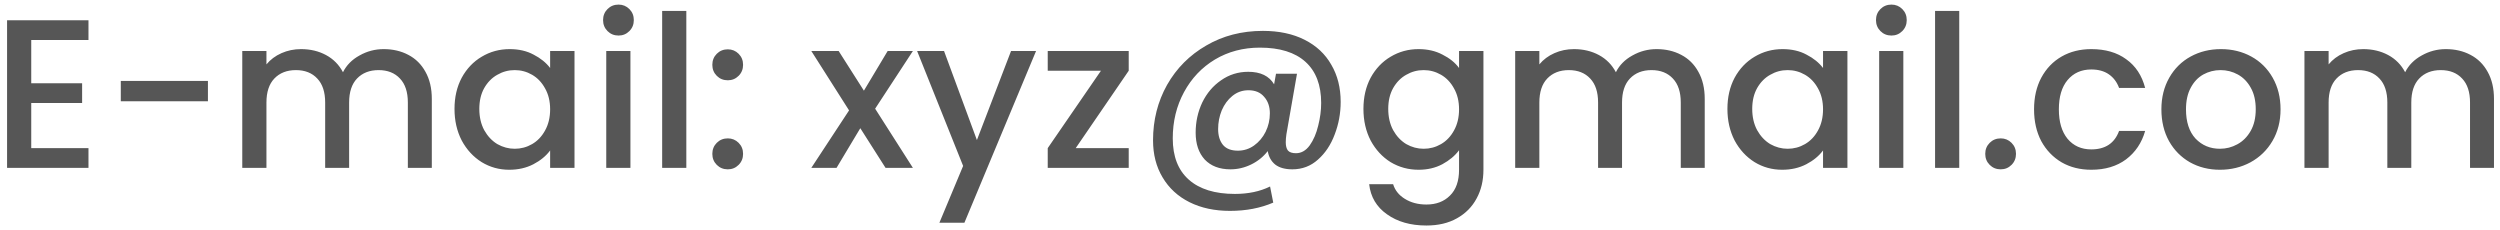 <svg width="283" height="26" viewBox="0 0 283 26" fill="none" xmlns="http://www.w3.org/2000/svg">
<path d="M3.536 4.528V9.424H9.296V11.656H3.536V16.768H10.016V19H0.8V2.296H10.016V4.528H3.536ZM23.538 9.16V11.464H13.674V9.16H23.538ZM43.433 5.56C44.473 5.56 45.401 5.776 46.217 6.208C47.049 6.64 47.697 7.28 48.161 8.128C48.641 8.976 48.881 10 48.881 11.2V19H46.169V11.608C46.169 10.424 45.873 9.52 45.281 8.896C44.689 8.256 43.881 7.936 42.857 7.936C41.833 7.936 41.017 8.256 40.409 8.896C39.817 9.52 39.521 10.424 39.521 11.608V19H36.809V11.608C36.809 10.424 36.513 9.52 35.921 8.896C35.329 8.256 34.521 7.936 33.497 7.936C32.473 7.936 31.657 8.256 31.049 8.896C30.457 9.52 30.161 10.424 30.161 11.608V19H27.425V5.776H30.161V7.288C30.609 6.744 31.177 6.32 31.865 6.016C32.553 5.712 33.289 5.56 34.073 5.56C35.129 5.56 36.073 5.784 36.905 6.232C37.737 6.68 38.377 7.328 38.825 8.176C39.225 7.376 39.849 6.744 40.697 6.28C41.545 5.8 42.457 5.56 43.433 5.56ZM51.45 12.328C51.45 11 51.722 9.824 52.267 8.8C52.827 7.776 53.578 6.984 54.523 6.424C55.483 5.848 56.538 5.56 57.691 5.56C58.73 5.56 59.635 5.768 60.403 6.184C61.187 6.584 61.81 7.088 62.275 7.696V5.776H65.034V19H62.275V17.032C61.81 17.656 61.178 18.176 60.379 18.592C59.578 19.008 58.666 19.216 57.642 19.216C56.507 19.216 55.467 18.928 54.523 18.352C53.578 17.76 52.827 16.944 52.267 15.904C51.722 14.848 51.45 13.656 51.45 12.328ZM62.275 12.376C62.275 11.464 62.083 10.672 61.699 10C61.331 9.328 60.843 8.816 60.234 8.464C59.627 8.112 58.971 7.936 58.267 7.936C57.562 7.936 56.907 8.112 56.298 8.464C55.691 8.8 55.194 9.304 54.81 9.976C54.443 10.632 54.258 11.416 54.258 12.328C54.258 13.24 54.443 14.04 54.81 14.728C55.194 15.416 55.691 15.944 56.298 16.312C56.922 16.664 57.578 16.84 58.267 16.84C58.971 16.84 59.627 16.664 60.234 16.312C60.843 15.96 61.331 15.448 61.699 14.776C62.083 14.088 62.275 13.288 62.275 12.376ZM70.02 4.024C69.524 4.024 69.108 3.856 68.772 3.52C68.436 3.184 68.268 2.768 68.268 2.272C68.268 1.776 68.436 1.36 68.772 1.024C69.108 0.688 69.524 0.52 70.02 0.52C70.5 0.52 70.908 0.688 71.244 1.024C71.58 1.36 71.748 1.776 71.748 2.272C71.748 2.768 71.58 3.184 71.244 3.52C70.908 3.856 70.5 4.024 70.02 4.024ZM71.364 5.776V19H68.628V5.776H71.364ZM77.692 1.24V19H74.956V1.24H77.692ZM82.388 19.168C81.892 19.168 81.476 19 81.14 18.664C80.804 18.328 80.636 17.912 80.636 17.416C80.636 16.92 80.804 16.504 81.14 16.168C81.476 15.832 81.892 15.664 82.388 15.664C82.868 15.664 83.276 15.832 83.612 16.168C83.948 16.504 84.116 16.92 84.116 17.416C84.116 17.912 83.948 18.328 83.612 18.664C83.276 19 82.868 19.168 82.388 19.168ZM82.388 9.088C81.892 9.088 81.476 8.92 81.14 8.584C80.804 8.248 80.636 7.832 80.636 7.336C80.636 6.84 80.804 6.424 81.14 6.088C81.476 5.752 81.892 5.584 82.388 5.584C82.868 5.584 83.276 5.752 83.612 6.088C83.948 6.424 84.116 6.84 84.116 7.336C84.116 7.832 83.948 8.248 83.612 8.584C83.276 8.92 82.868 9.088 82.388 9.088ZM99.066 12.304L103.338 19H100.242L97.386 14.512L94.698 19H91.842L96.114 12.496L91.842 5.776H94.938L97.794 10.264L100.482 5.776H103.338L99.066 12.304ZM117.282 5.776L109.17 25.216H106.338L109.026 18.784L103.818 5.776H106.866L110.586 15.856L114.45 5.776H117.282ZM121.771 16.768H127.771V19H118.603V16.768L124.627 8.008H118.603V5.776H127.771V8.008L121.771 16.768ZM142.956 3.496C144.78 3.496 146.356 3.832 147.684 4.504C149.012 5.176 150.02 6.12 150.708 7.336C151.412 8.536 151.764 9.936 151.764 11.536C151.764 12.816 151.54 14.04 151.092 15.208C150.66 16.376 150.028 17.328 149.196 18.064C148.38 18.8 147.412 19.168 146.292 19.168C145.476 19.168 144.836 18.992 144.372 18.64C143.908 18.272 143.62 17.76 143.508 17.104C143.012 17.744 142.388 18.248 141.636 18.616C140.884 18.984 140.1 19.168 139.284 19.168C138.052 19.168 137.084 18.8 136.38 18.064C135.692 17.312 135.348 16.296 135.348 15.016C135.348 13.8 135.596 12.664 136.092 11.608C136.604 10.552 137.316 9.712 138.228 9.088C139.14 8.448 140.164 8.128 141.3 8.128C142.692 8.128 143.668 8.6 144.228 9.544L144.444 8.344H146.82L145.62 15.208C145.572 15.544 145.548 15.84 145.548 16.096C145.548 16.512 145.628 16.824 145.788 17.032C145.964 17.24 146.268 17.344 146.7 17.344C147.308 17.344 147.828 17.048 148.26 16.456C148.692 15.848 149.012 15.104 149.22 14.224C149.444 13.344 149.556 12.488 149.556 11.656C149.556 9.624 148.964 8.072 147.78 7C146.596 5.928 144.876 5.392 142.62 5.392C140.732 5.392 139.036 5.84 137.532 6.736C136.044 7.632 134.876 8.864 134.028 10.432C133.18 12 132.756 13.744 132.756 15.664C132.756 17.712 133.364 19.272 134.58 20.344C135.796 21.416 137.532 21.952 139.788 21.952C141.308 21.952 142.636 21.672 143.772 21.112L144.132 22.936C142.676 23.56 141.044 23.872 139.236 23.872C137.492 23.872 135.964 23.544 134.652 22.888C133.34 22.232 132.324 21.296 131.604 20.08C130.884 18.88 130.524 17.48 130.524 15.88C130.524 13.592 131.052 11.504 132.108 9.616C133.18 7.728 134.66 6.24 136.548 5.152C138.436 4.048 140.572 3.496 142.956 3.496ZM140.124 17.056C140.796 17.056 141.404 16.864 141.948 16.48C142.508 16.08 142.948 15.56 143.268 14.92C143.588 14.264 143.748 13.568 143.748 12.832C143.748 12.064 143.532 11.44 143.1 10.96C142.684 10.464 142.092 10.216 141.324 10.216C140.636 10.216 140.028 10.432 139.5 10.864C138.988 11.28 138.588 11.824 138.3 12.496C138.028 13.168 137.892 13.872 137.892 14.608C137.892 15.36 138.076 15.96 138.444 16.408C138.812 16.84 139.372 17.056 140.124 17.056ZM160.581 5.56C161.605 5.56 162.509 5.768 163.293 6.184C164.093 6.584 164.717 7.088 165.165 7.696V5.776H167.925V19.216C167.925 20.432 167.669 21.512 167.157 22.456C166.645 23.416 165.901 24.168 164.925 24.712C163.965 25.256 162.813 25.528 161.469 25.528C159.677 25.528 158.189 25.104 157.005 24.256C155.821 23.424 155.149 22.288 154.989 20.848H157.701C157.909 21.536 158.349 22.088 159.021 22.504C159.709 22.936 160.525 23.152 161.469 23.152C162.573 23.152 163.461 22.816 164.133 22.144C164.821 21.472 165.165 20.496 165.165 19.216V17.008C164.701 17.632 164.069 18.16 163.269 18.592C162.485 19.008 161.589 19.216 160.581 19.216C159.429 19.216 158.373 18.928 157.413 18.352C156.469 17.76 155.717 16.944 155.157 15.904C154.613 14.848 154.341 13.656 154.341 12.328C154.341 11 154.613 9.824 155.157 8.8C155.717 7.776 156.469 6.984 157.413 6.424C158.373 5.848 159.429 5.56 160.581 5.56ZM165.165 12.376C165.165 11.464 164.973 10.672 164.589 10C164.221 9.328 163.733 8.816 163.125 8.464C162.517 8.112 161.861 7.936 161.157 7.936C160.453 7.936 159.797 8.112 159.189 8.464C158.581 8.8 158.085 9.304 157.701 9.976C157.333 10.632 157.149 11.416 157.149 12.328C157.149 13.24 157.333 14.04 157.701 14.728C158.085 15.416 158.581 15.944 159.189 16.312C159.813 16.664 160.469 16.84 161.157 16.84C161.861 16.84 162.517 16.664 163.125 16.312C163.733 15.96 164.221 15.448 164.589 14.776C164.973 14.088 165.165 13.288 165.165 12.376ZM187.527 5.56C188.567 5.56 189.495 5.776 190.311 6.208C191.143 6.64 191.791 7.28 192.255 8.128C192.735 8.976 192.975 10 192.975 11.2V19H190.263V11.608C190.263 10.424 189.967 9.52 189.375 8.896C188.783 8.256 187.975 7.936 186.951 7.936C185.927 7.936 185.111 8.256 184.503 8.896C183.911 9.52 183.615 10.424 183.615 11.608V19H180.903V11.608C180.903 10.424 180.607 9.52 180.015 8.896C179.423 8.256 178.615 7.936 177.591 7.936C176.567 7.936 175.751 8.256 175.143 8.896C174.551 9.52 174.255 10.424 174.255 11.608V19H171.519V5.776H174.255V7.288C174.703 6.744 175.271 6.32 175.959 6.016C176.647 5.712 177.383 5.56 178.167 5.56C179.223 5.56 180.167 5.784 180.999 6.232C181.831 6.68 182.471 7.328 182.919 8.176C183.319 7.376 183.943 6.744 184.791 6.28C185.639 5.8 186.551 5.56 187.527 5.56ZM195.544 12.328C195.544 11 195.816 9.824 196.36 8.8C196.92 7.776 197.672 6.984 198.616 6.424C199.576 5.848 200.632 5.56 201.784 5.56C202.824 5.56 203.728 5.768 204.496 6.184C205.28 6.584 205.904 7.088 206.368 7.696V5.776H209.128V19H206.368V17.032C205.904 17.656 205.272 18.176 204.472 18.592C203.672 19.008 202.76 19.216 201.736 19.216C200.6 19.216 199.56 18.928 198.616 18.352C197.672 17.76 196.92 16.944 196.36 15.904C195.816 14.848 195.544 13.656 195.544 12.328ZM206.368 12.376C206.368 11.464 206.176 10.672 205.792 10C205.424 9.328 204.936 8.816 204.328 8.464C203.72 8.112 203.064 7.936 202.36 7.936C201.656 7.936 201 8.112 200.392 8.464C199.784 8.8 199.288 9.304 198.904 9.976C198.536 10.632 198.352 11.416 198.352 12.328C198.352 13.24 198.536 14.04 198.904 14.728C199.288 15.416 199.784 15.944 200.392 16.312C201.016 16.664 201.672 16.84 202.36 16.84C203.064 16.84 203.72 16.664 204.328 16.312C204.936 15.96 205.424 15.448 205.792 14.776C206.176 14.088 206.368 13.288 206.368 12.376ZM214.114 4.024C213.618 4.024 213.202 3.856 212.866 3.52C212.53 3.184 212.362 2.768 212.362 2.272C212.362 1.776 212.53 1.36 212.866 1.024C213.202 0.688 213.618 0.52 214.114 0.52C214.594 0.52 215.002 0.688 215.338 1.024C215.674 1.36 215.842 1.776 215.842 2.272C215.842 2.768 215.674 3.184 215.338 3.52C215.002 3.856 214.594 4.024 214.114 4.024ZM215.458 5.776V19H212.722V5.776H215.458ZM221.786 1.24V19H219.05V1.24H221.786ZM226.482 19.168C225.986 19.168 225.57 19 225.234 18.664C224.898 18.328 224.73 17.912 224.73 17.416C224.73 16.92 224.898 16.504 225.234 16.168C225.57 15.832 225.986 15.664 226.482 15.664C226.962 15.664 227.37 15.832 227.706 16.168C228.042 16.504 228.21 16.92 228.21 17.416C228.21 17.912 228.042 18.328 227.706 18.664C227.37 19 226.962 19.168 226.482 19.168ZM230.255 12.376C230.255 11.016 230.527 9.824 231.071 8.8C231.631 7.76 232.399 6.96 233.375 6.4C234.351 5.84 235.471 5.56 236.735 5.56C238.335 5.56 239.655 5.944 240.695 6.712C241.751 7.464 242.463 8.544 242.831 9.952H239.879C239.639 9.296 239.255 8.784 238.727 8.416C238.199 8.048 237.535 7.864 236.735 7.864C235.615 7.864 234.719 8.264 234.047 9.064C233.391 9.848 233.063 10.952 233.063 12.376C233.063 13.8 233.391 14.912 234.047 15.712C234.719 16.512 235.615 16.912 236.735 16.912C238.319 16.912 239.367 16.216 239.879 14.824H242.831C242.447 16.168 241.727 17.24 240.671 18.04C239.615 18.824 238.303 19.216 236.735 19.216C235.471 19.216 234.351 18.936 233.375 18.376C232.399 17.8 231.631 17 231.071 15.976C230.527 14.936 230.255 13.736 230.255 12.376ZM251.294 19.216C250.046 19.216 248.918 18.936 247.91 18.376C246.902 17.8 246.11 17 245.534 15.976C244.958 14.936 244.67 13.736 244.67 12.376C244.67 11.032 244.966 9.84 245.558 8.8C246.15 7.76 246.958 6.96 247.982 6.4C249.006 5.84 250.15 5.56 251.414 5.56C252.678 5.56 253.822 5.84 254.846 6.4C255.87 6.96 256.678 7.76 257.27 8.8C257.862 9.84 258.158 11.032 258.158 12.376C258.158 13.72 257.854 14.912 257.246 15.952C256.638 16.992 255.806 17.8 254.75 18.376C253.71 18.936 252.558 19.216 251.294 19.216ZM251.294 16.84C251.998 16.84 252.654 16.672 253.262 16.336C253.886 16 254.39 15.496 254.774 14.824C255.158 14.152 255.35 13.336 255.35 12.376C255.35 11.416 255.166 10.608 254.798 9.952C254.43 9.28 253.942 8.776 253.334 8.44C252.726 8.104 252.07 7.936 251.366 7.936C250.662 7.936 250.006 8.104 249.398 8.44C248.806 8.776 248.334 9.28 247.982 9.952C247.63 10.608 247.454 11.416 247.454 12.376C247.454 13.8 247.814 14.904 248.534 15.688C249.27 16.456 250.19 16.84 251.294 16.84ZM276.871 5.56C277.911 5.56 278.839 5.776 279.655 6.208C280.487 6.64 281.135 7.28 281.599 8.128C282.079 8.976 282.319 10 282.319 11.2V19H279.607V11.608C279.607 10.424 279.311 9.52 278.719 8.896C278.127 8.256 277.319 7.936 276.295 7.936C275.271 7.936 274.455 8.256 273.847 8.896C273.255 9.52 272.959 10.424 272.959 11.608V19H270.247V11.608C270.247 10.424 269.951 9.52 269.359 8.896C268.767 8.256 267.959 7.936 266.935 7.936C265.911 7.936 265.095 8.256 264.487 8.896C263.895 9.52 263.599 10.424 263.599 11.608V19H260.863V5.776H263.599V7.288C264.047 6.744 264.615 6.32 265.303 6.016C265.991 5.712 266.727 5.56 267.511 5.56C268.567 5.56 269.511 5.784 270.343 6.232C271.175 6.68 271.815 7.328 272.263 8.176C272.663 7.376 273.287 6.744 274.135 6.28C274.983 5.8 275.895 5.56 276.871 5.56Z" fill="#1E1E1E" fill-opacity="0.75"/>
</svg>
